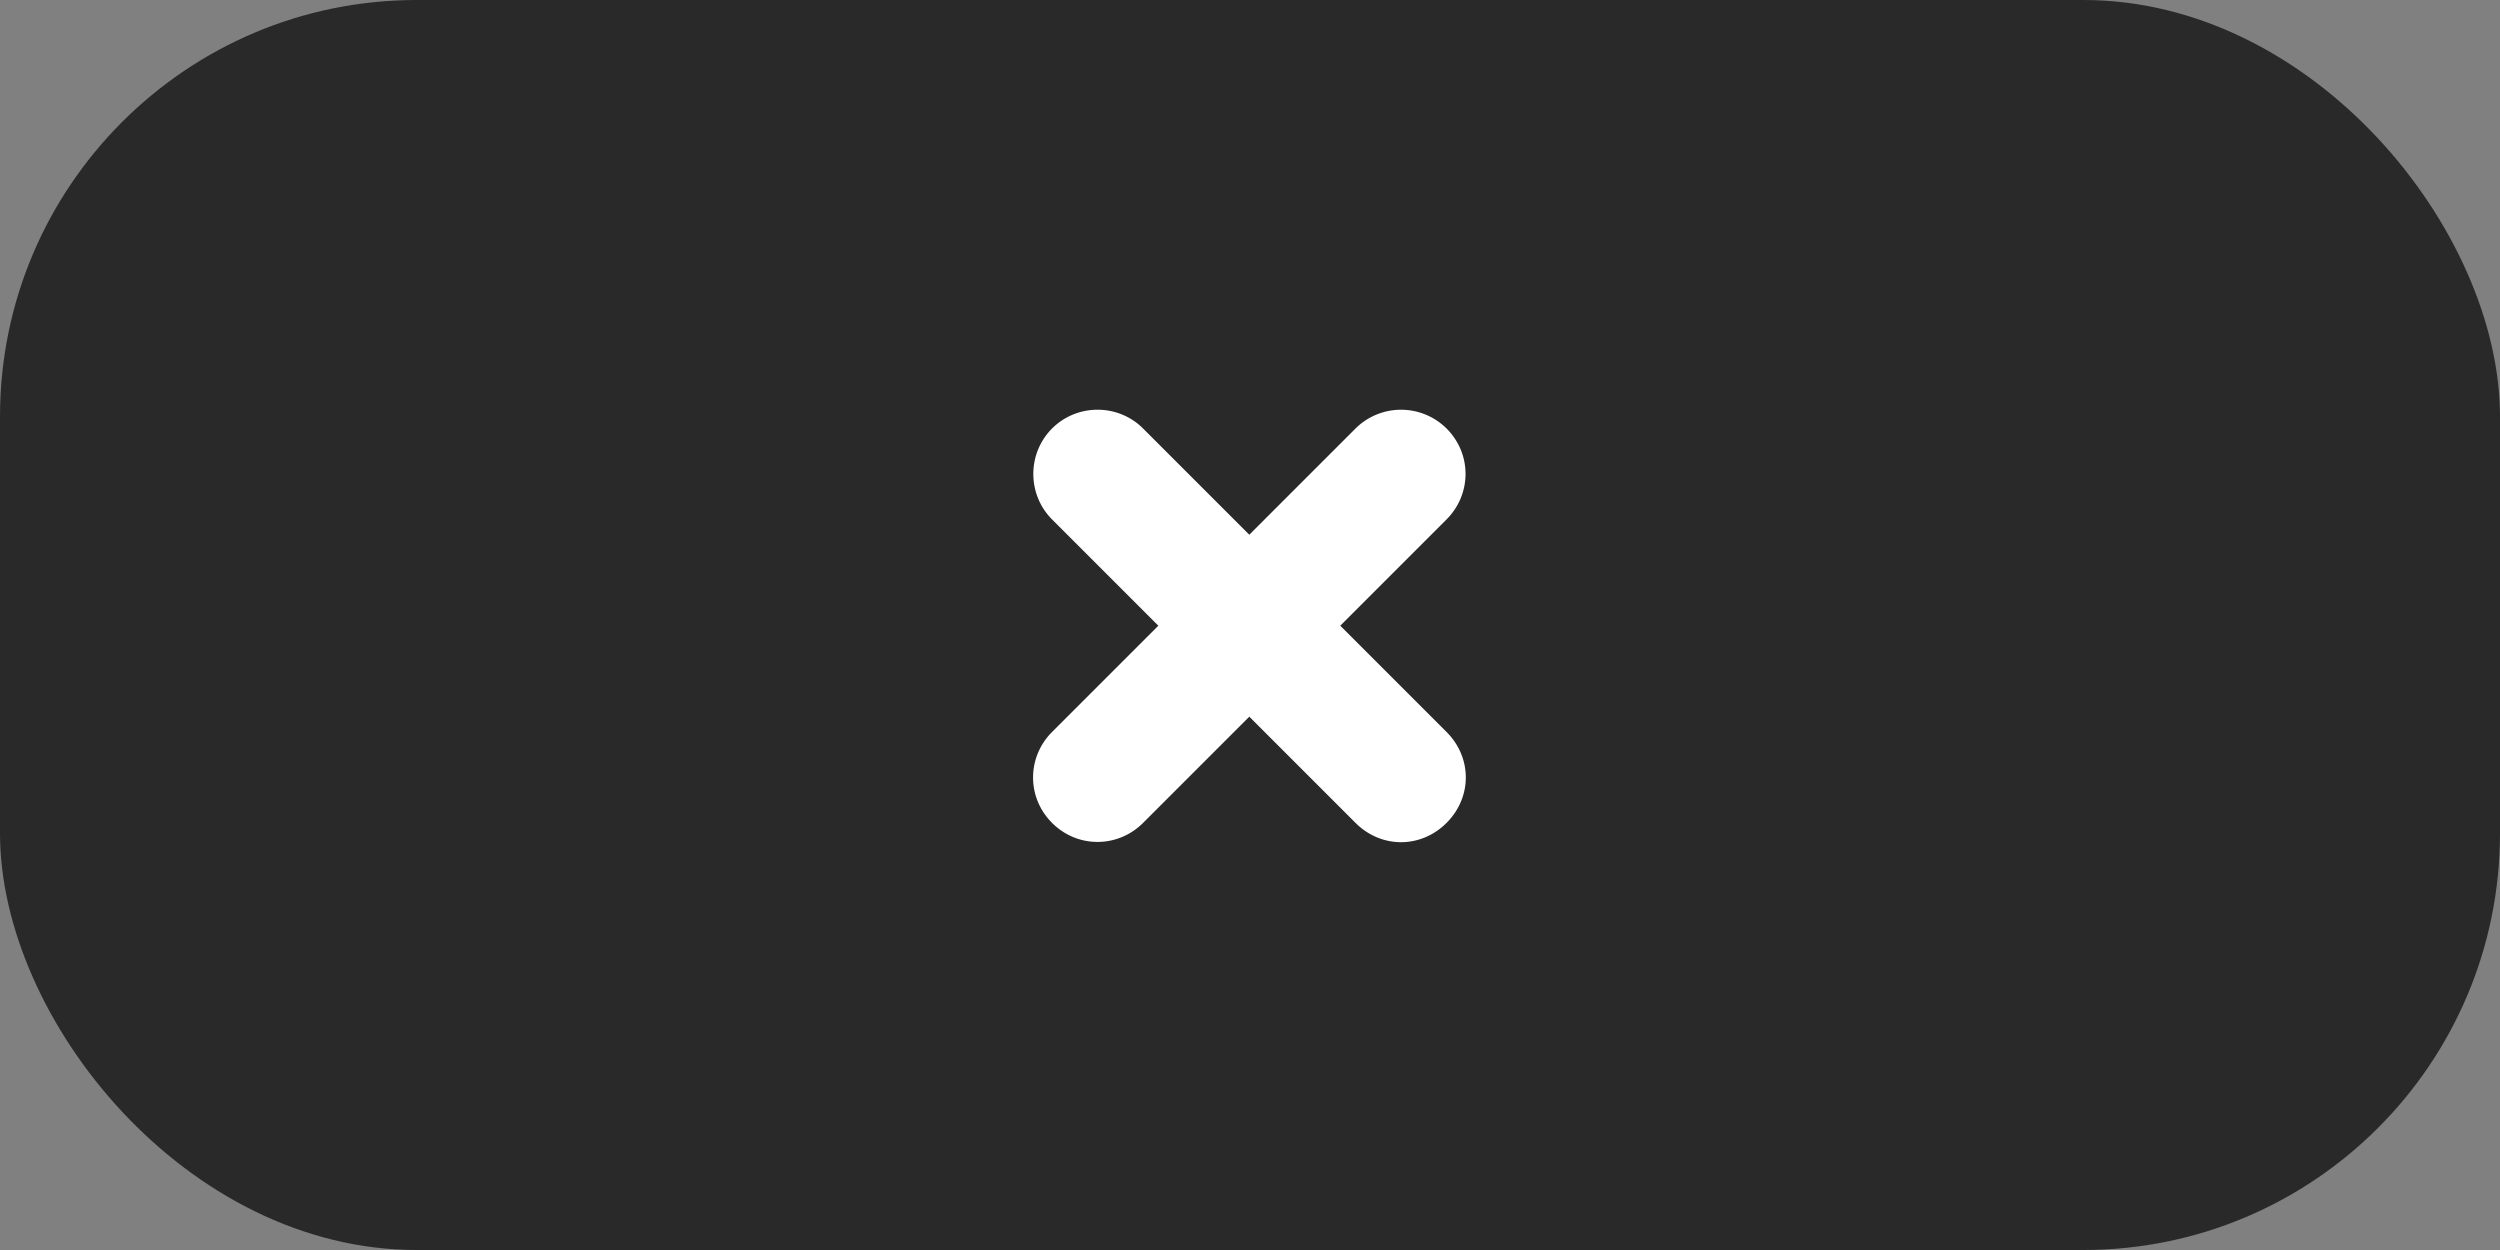 <svg xmlns="http://www.w3.org/2000/svg" viewBox="0 0 36 18">
    <rect x="0" y="0" width="36" height="18" fill="#808080" stroke="none"/>
    <rect width="36" height="18" fill="#292929" rx="6"/>
    <path fill="#fff" d="M20.83 6.17c.37.37.36.95 0 1.31L19.3 9.01l1.53 1.53c.37.37.37.94 0 1.31s-.94.37-1.31 0l-1.53-1.53-1.53 1.53c-.36.36-.94.37-1.31 0s-.36-.95 0-1.31l1.53-1.53-1.53-1.53c-.36-.36-.36-.95 0-1.31s.95-.36 1.31 0l1.53 1.53 1.53-1.53a.93.93 0 0 1 1.31 0z"/>
</svg>
